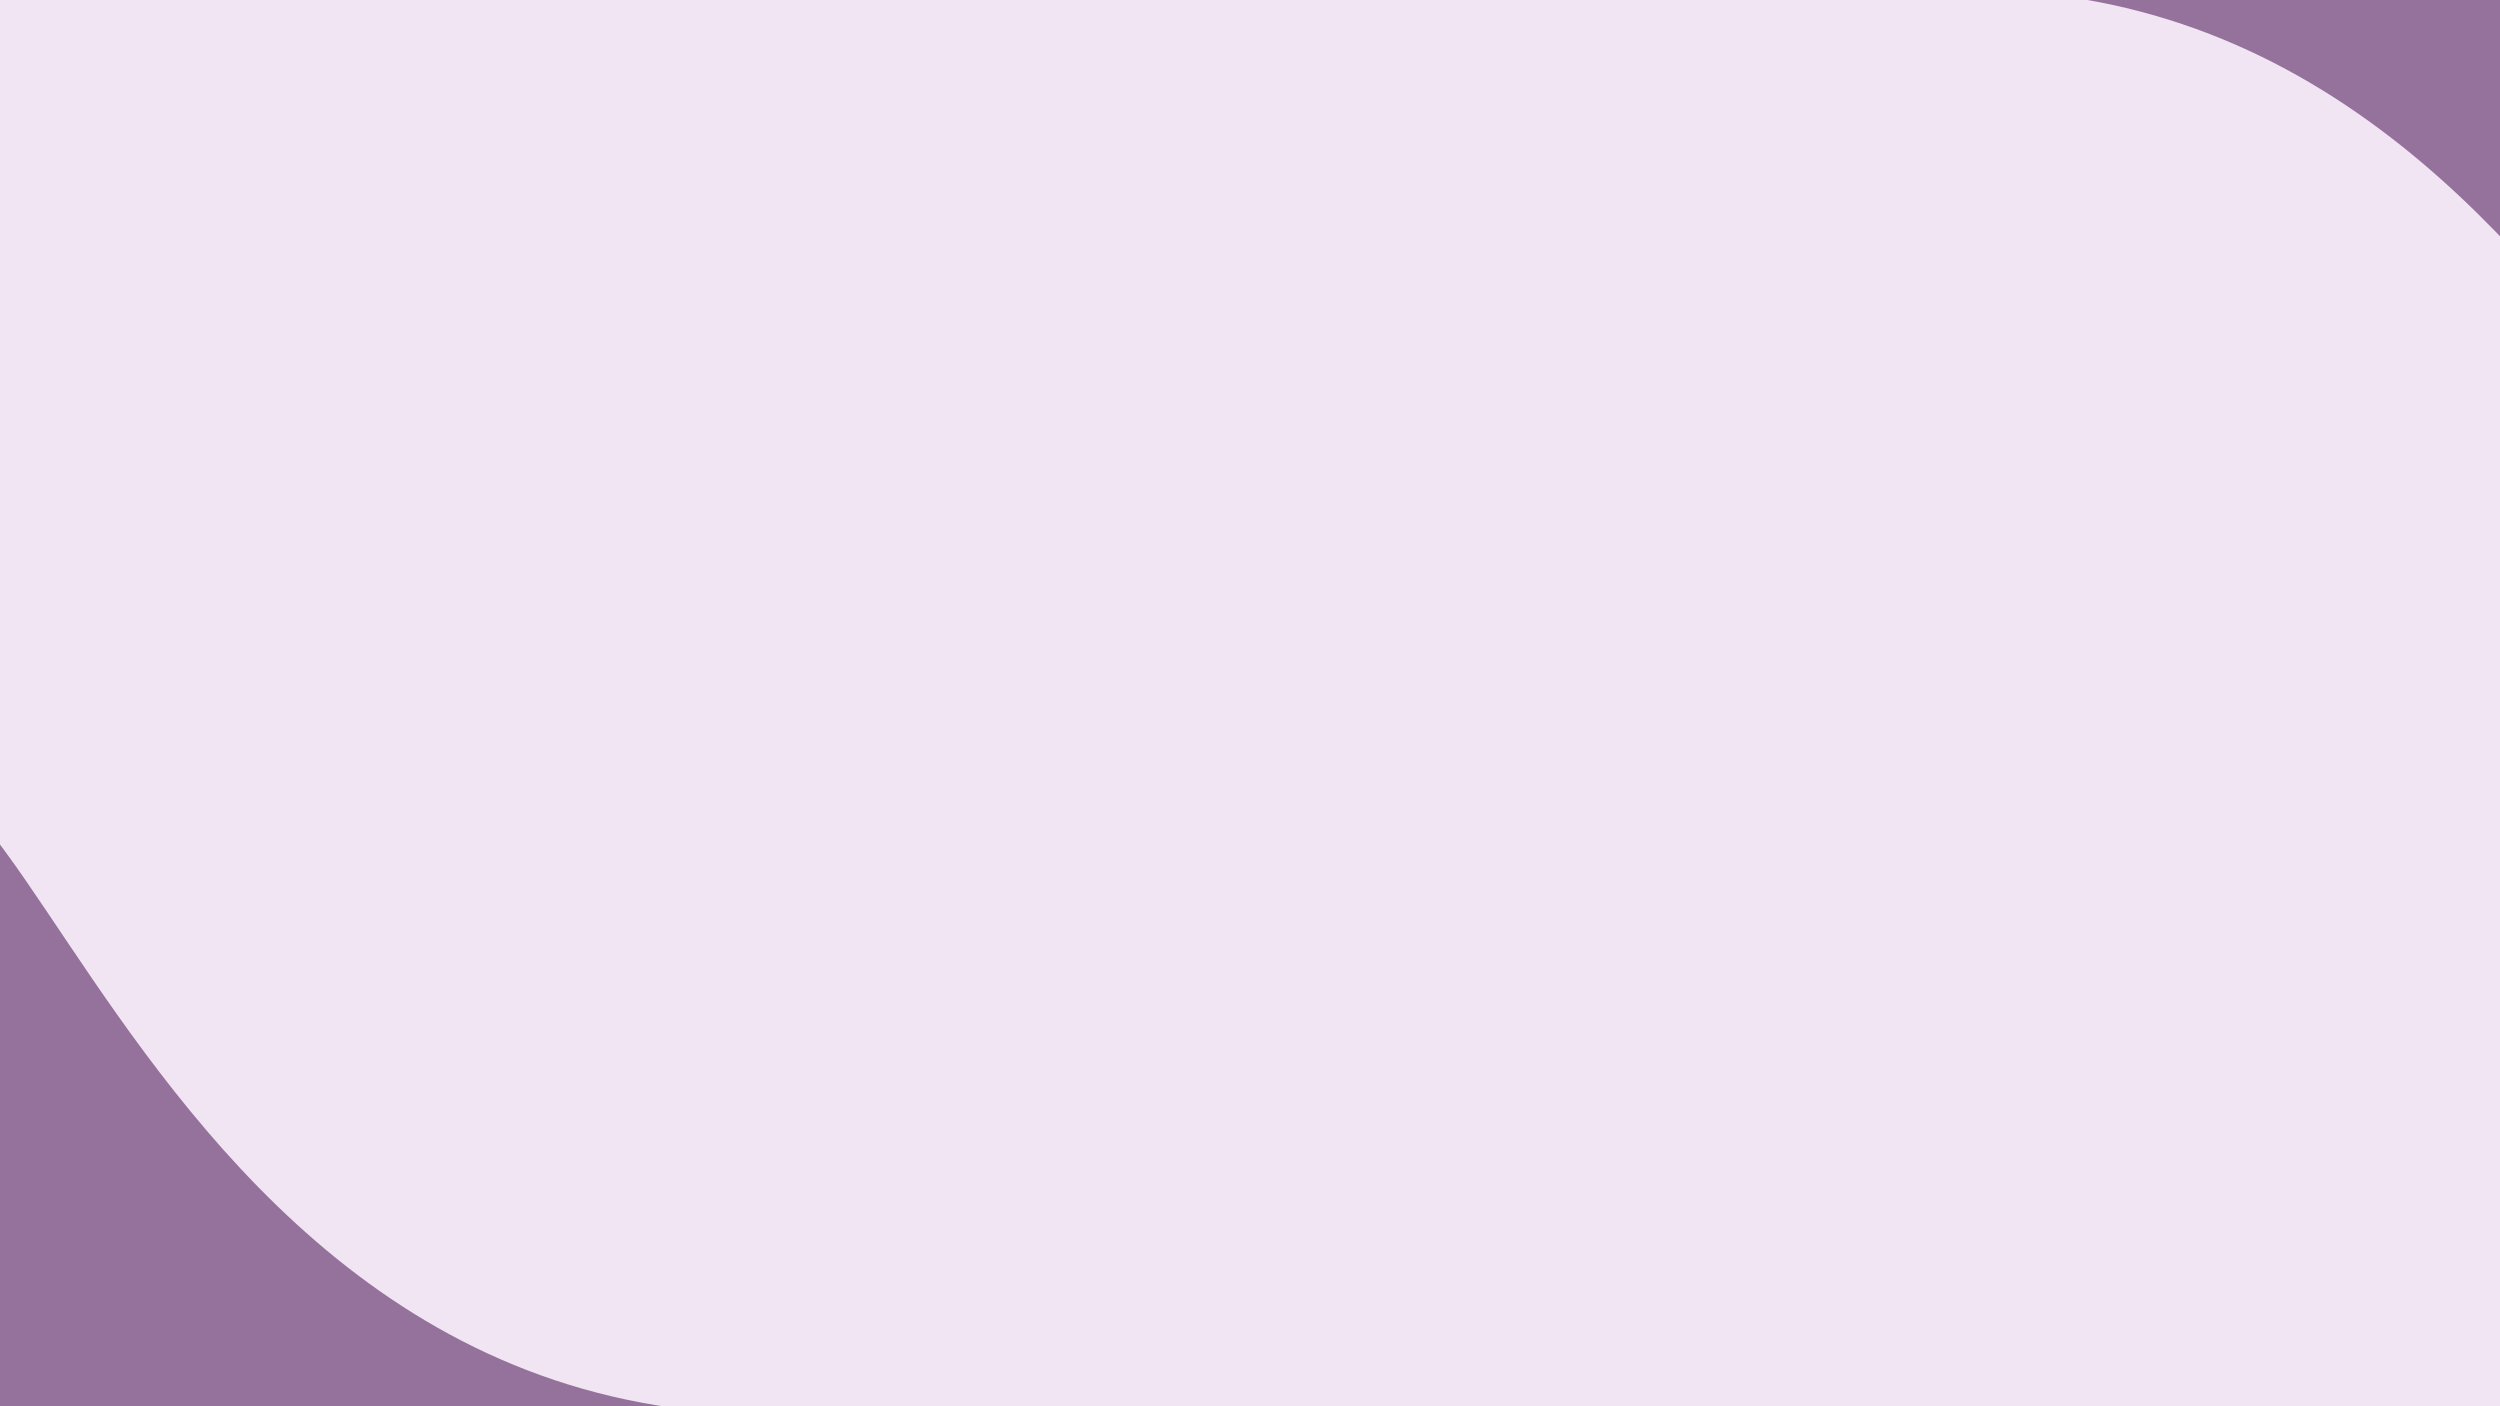 <svg width="1920" height="1080" viewBox="0 0 1920 1080" fill="none" xmlns="http://www.w3.org/2000/svg">
<g clip-path="url(#clip0_2_161)">
<rect width="1920" height="1080" fill="#F2E5F3"/>
<path d="M619.349 1085.63C657.473 1129.66 186.05 1196.61 58.85 1187.86C-68.35 1179.11 -165.555 1086.09 -158.262 980.094C-150.97 874.098 -267.668 712.677 -140.468 721.428C-11.756 289.607 40.796 1112.19 619.349 1085.63Z" fill="#95729C"/>
<path d="M1460.5 -5.524C1420.53 -47.883 1888.67 -134.869 2016.13 -131.547C2143.59 -128.225 2244.67 -39.432 2241.9 66.779C2239.13 172.989 2362.6 329.291 2235.15 325.969C2124.95 762.883 2037.39 -56.71 1460.5 -5.524Z" fill="#95729C"/>
</g>
<defs>
<clipPath id="clip0_2_161">
<rect width="1920" height="1080" fill="white"/>
</clipPath>
</defs>
</svg>
